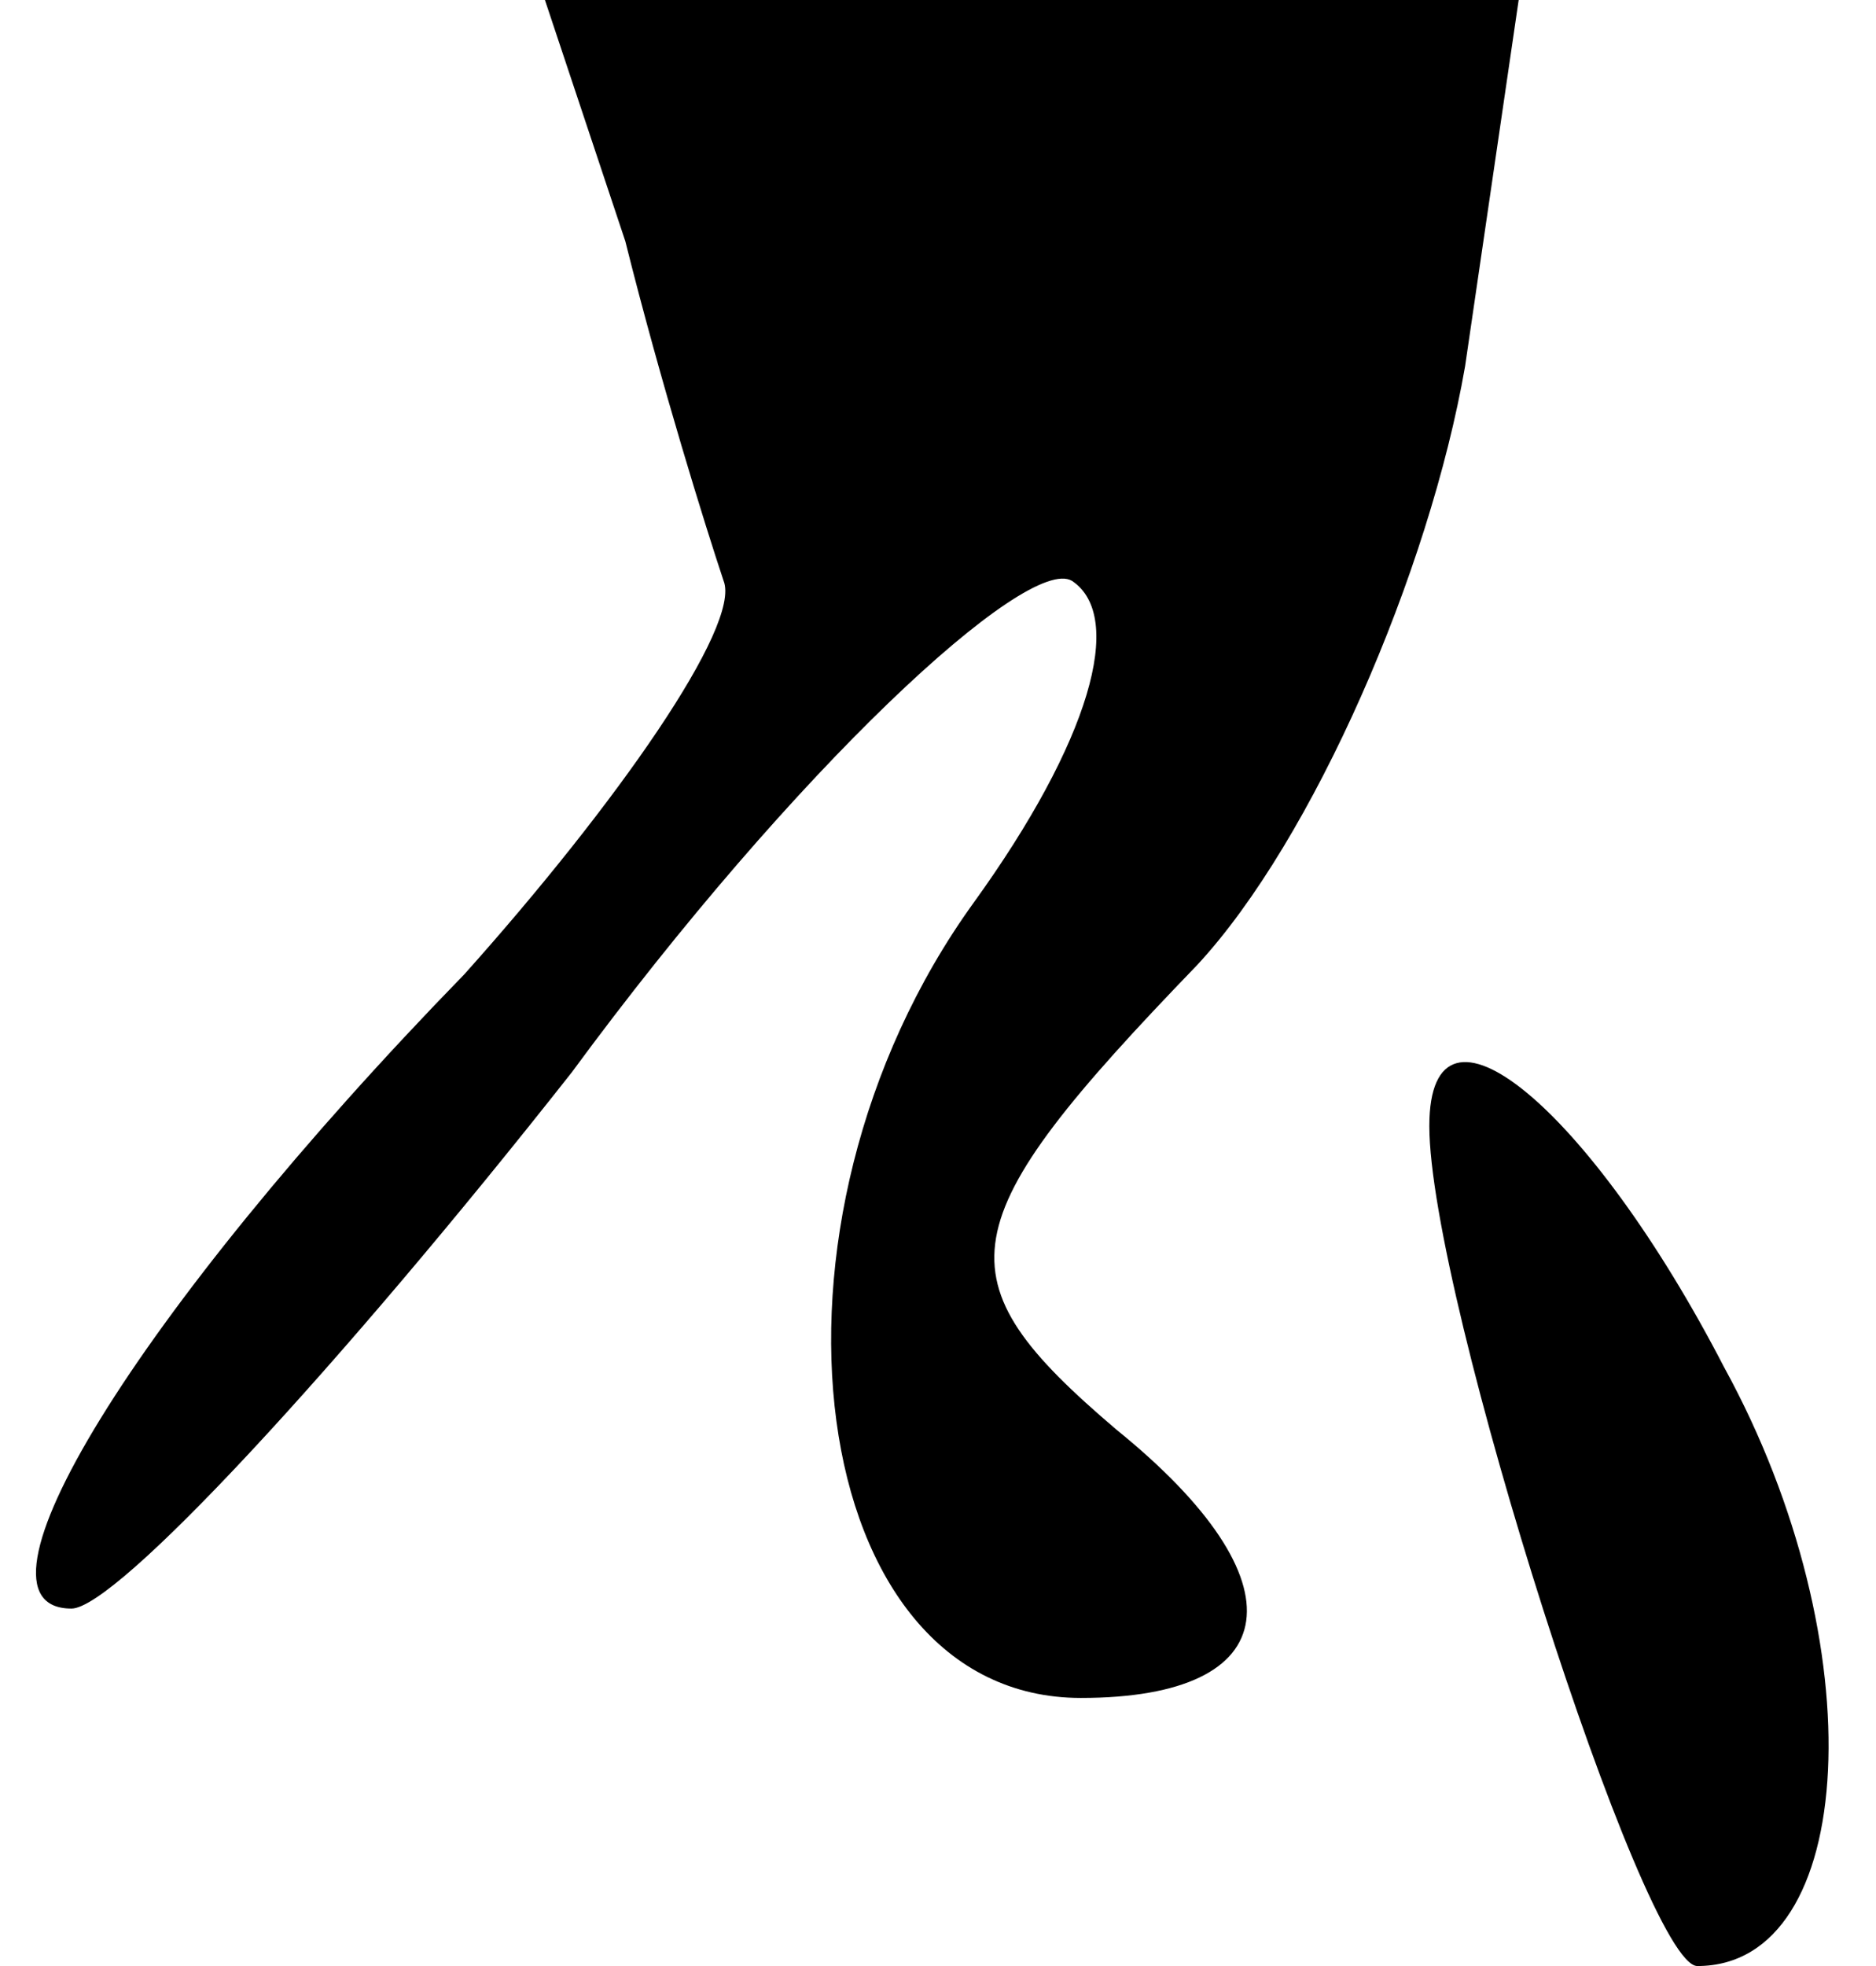 <?xml version="1.0" standalone="no"?>
<!DOCTYPE svg PUBLIC "-//W3C//DTD SVG 20010904//EN"
 "http://www.w3.org/TR/2001/REC-SVG-20010904/DTD/svg10.dtd">
<svg version="1.0" xmlns="http://www.w3.org/2000/svg"
 width="21pt" height="22pt" viewBox="0 0 21 22"
 preserveAspectRatio="xMidYMid meet">
<g transform="translate(0,22) scale(0.1,-0.1)"
fill="#000000" stroke="none">
<path fill="#000000" stroke="none" d="M70 193 c4 -16 9 -32 11 -38 2 -5 -12
-25 -29 -44 -37 -38 -57 -71 -44 -71 5 0 30 27 56 60 25 34 51 58 56 55 6 -4
2 -18 -11 -36 -26 -36 -19 -89 12 -89 23 0 25 13 4 30 -20 17 -19 23 9 52 13
14 26 44 30 67 l6 41 -54 0 -55 0 9 -27z"/>
<path fill="#000000" stroke="none" d="M160 94 c0 -19 24 -94 30 -94 18 0 20
36 3 67 -15 29 -33 44 -33 27z"/>
</g>
</svg>

